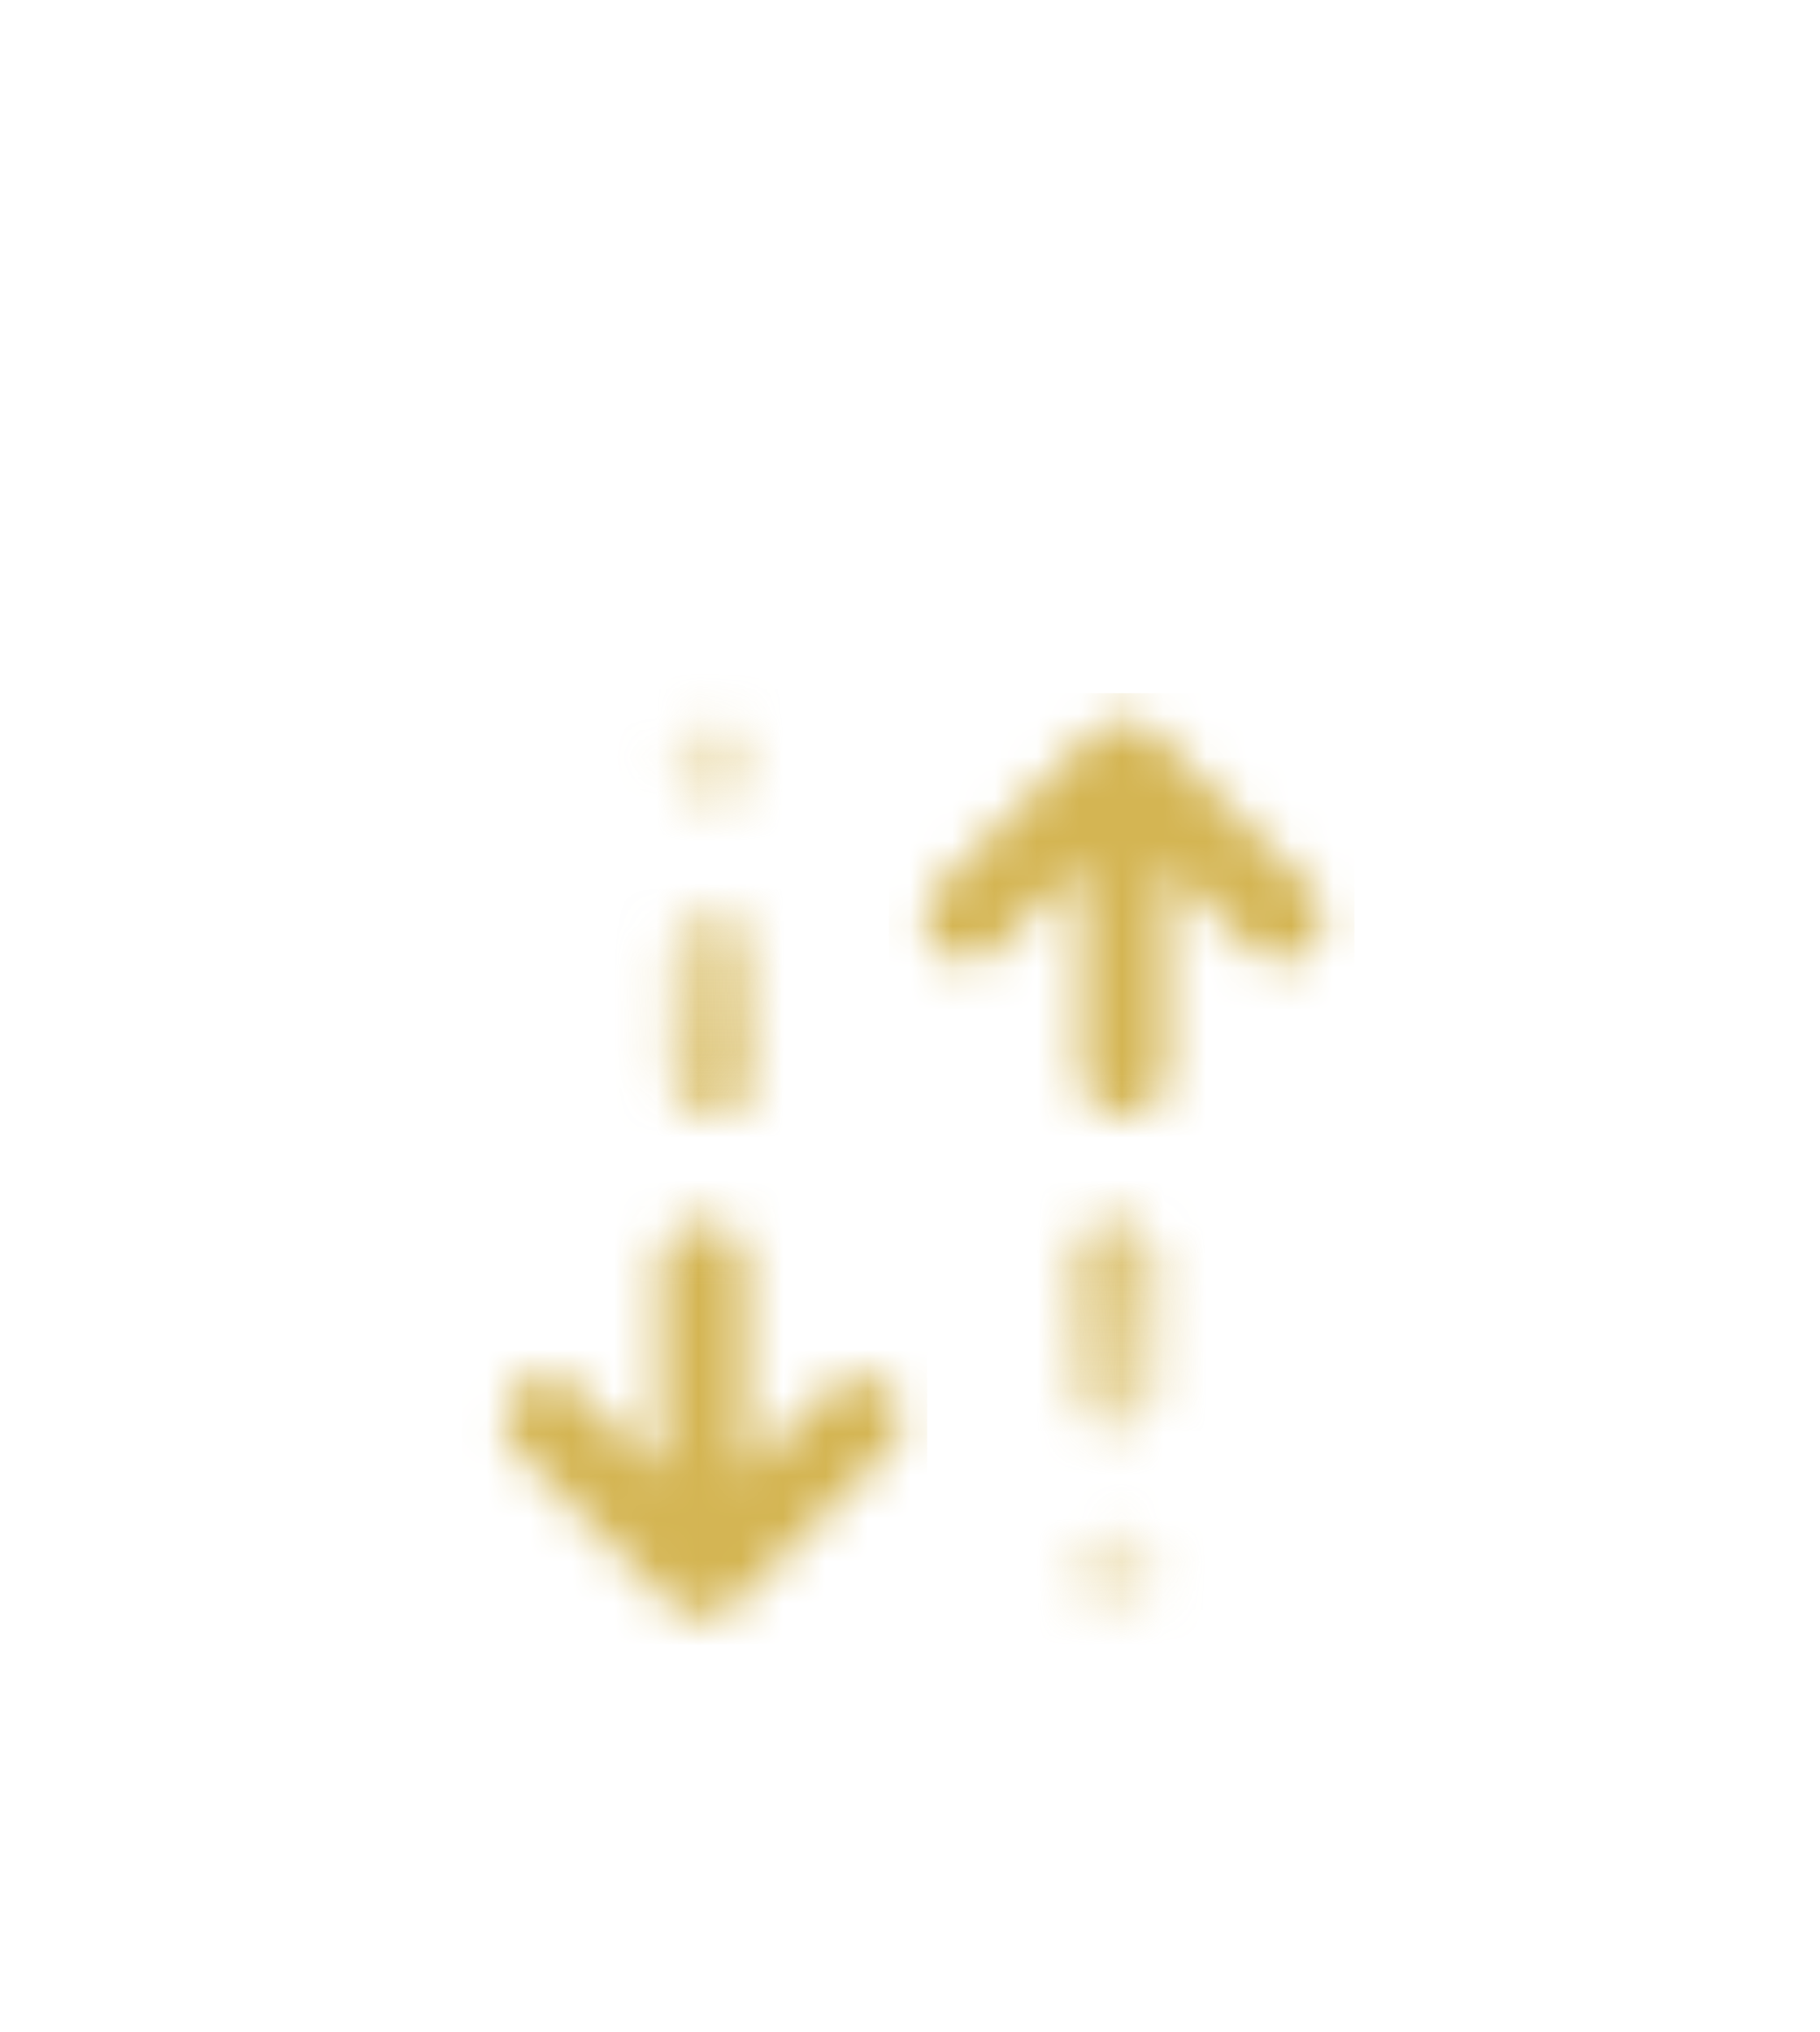 <svg width="43" height="48" viewBox="0 0 43 48" fill="none" xmlns="http://www.w3.org/2000/svg">
  <g filter="url(#filter0_d_3864_33396)">
    <mask id="mask0_3864_33396" style="mask-type:alpha" maskUnits="userSpaceOnUse" x="21" y="11" width="11" height="22">
      <path d="M26.309 27.412L26.309 24.456" stroke="#D4B553" stroke-width="2.016" stroke-linecap="round"
        stroke-linejoin="round" />
      <path d="M26.309 31.836L26.299 31.847" stroke="#D4B553" stroke-width="2.016" stroke-linecap="round"
        stroke-linejoin="round" />
      <path
        d="M26.556 12.631L30.251 16.326M26.556 20.021L26.556 12.631L26.556 20.021ZM26.556 12.631L22.86 16.326L26.556 12.631Z"
        stroke="#D4B553" stroke-width="2.016" stroke-linecap="round" stroke-linejoin="round" />
    </mask>
    <g mask="url(#mask0_3864_33396)">
      <rect x="32" y="38" width="11" height="27" class="swap-arrow-right" transform="rotate(-180 32 38)"
        fill="url(#paint0_linear_3864_33396)" />
    </g>
    <mask id="mask1_3864_33396" style="mask-type:alpha" maskUnits="userSpaceOnUse" x="11" y="11" width="11" height="22">
      <path d="M16.854 17.065L16.854 20.022" stroke="#D4B553" stroke-width="2.016" stroke-linecap="round"
        stroke-linejoin="round" />
      <path d="M16.854 12.642L16.864 12.631" stroke="#D4B553" stroke-width="2.016" stroke-linecap="round"
        stroke-linejoin="round" />
      <path
        d="M16.608 31.847L12.912 28.151M16.608 24.456V31.847V24.456ZM16.608 31.847L20.303 28.151L16.608 31.847Z"
        stroke="#D4B553" stroke-width="2.016" stroke-linecap="round" stroke-linejoin="round" />
    </mask>
    <g mask="url(#mask1_3864_33396)">
      <rect x="10.906" y="5" width="11" height="30" class="swap-arrow-left" fill="url(#paint1_linear_3864_33396)" />
    </g>
  </g>
  <defs>
    <filter id="filter0_d_3864_33396" x="-5.375" y="0" width="53.75" height="53.75" filterUnits="userSpaceOnUse"
      color-interpolation-filters="sRGB">
      <feFlood flood-opacity="0" result="BackgroundImageFix" />
      <feColorMatrix in="SourceAlpha" type="matrix" values="0 0 0 0 0 0 0 0 0 0 0 0 0 0 0 0 0 0 127 0"
        result="hardAlpha" />
      <feOffset dy="5.375" />
      <feGaussianBlur stdDeviation="2.688" />
      <feComposite in2="hardAlpha" operator="out" />
      <feColorMatrix type="matrix" values="0 0 0 0 0 0 0 0 0 0 0 0 0 0 0 0 0 0 0.25 0" />
      <feBlend mode="normal" in2="BackgroundImageFix" result="effect1_dropShadow_3864_33396" />
      <feBlend mode="normal" in="SourceGraphic" in2="effect1_dropShadow_3864_33396" result="shape" />
    </filter>
    <linearGradient id="paint0_linear_3864_33396" x1="37.5" y1="39.125" x2="37.5" y2="56"
      gradientUnits="userSpaceOnUse">
      <stop stop-color="#D4B553" stop-opacity="0" />
      <stop offset="1" stop-color="#D4B553" />
    </linearGradient>
    <linearGradient id="paint1_linear_3864_33396" x1="16.406" y1="6.25" x2="16.406" y2="25"
      gradientUnits="userSpaceOnUse">
      <stop stop-color="#D4B553" stop-opacity="0" />
      <stop offset="1" stop-color="#D4B553" />
    </linearGradient>
  </defs>
</svg>